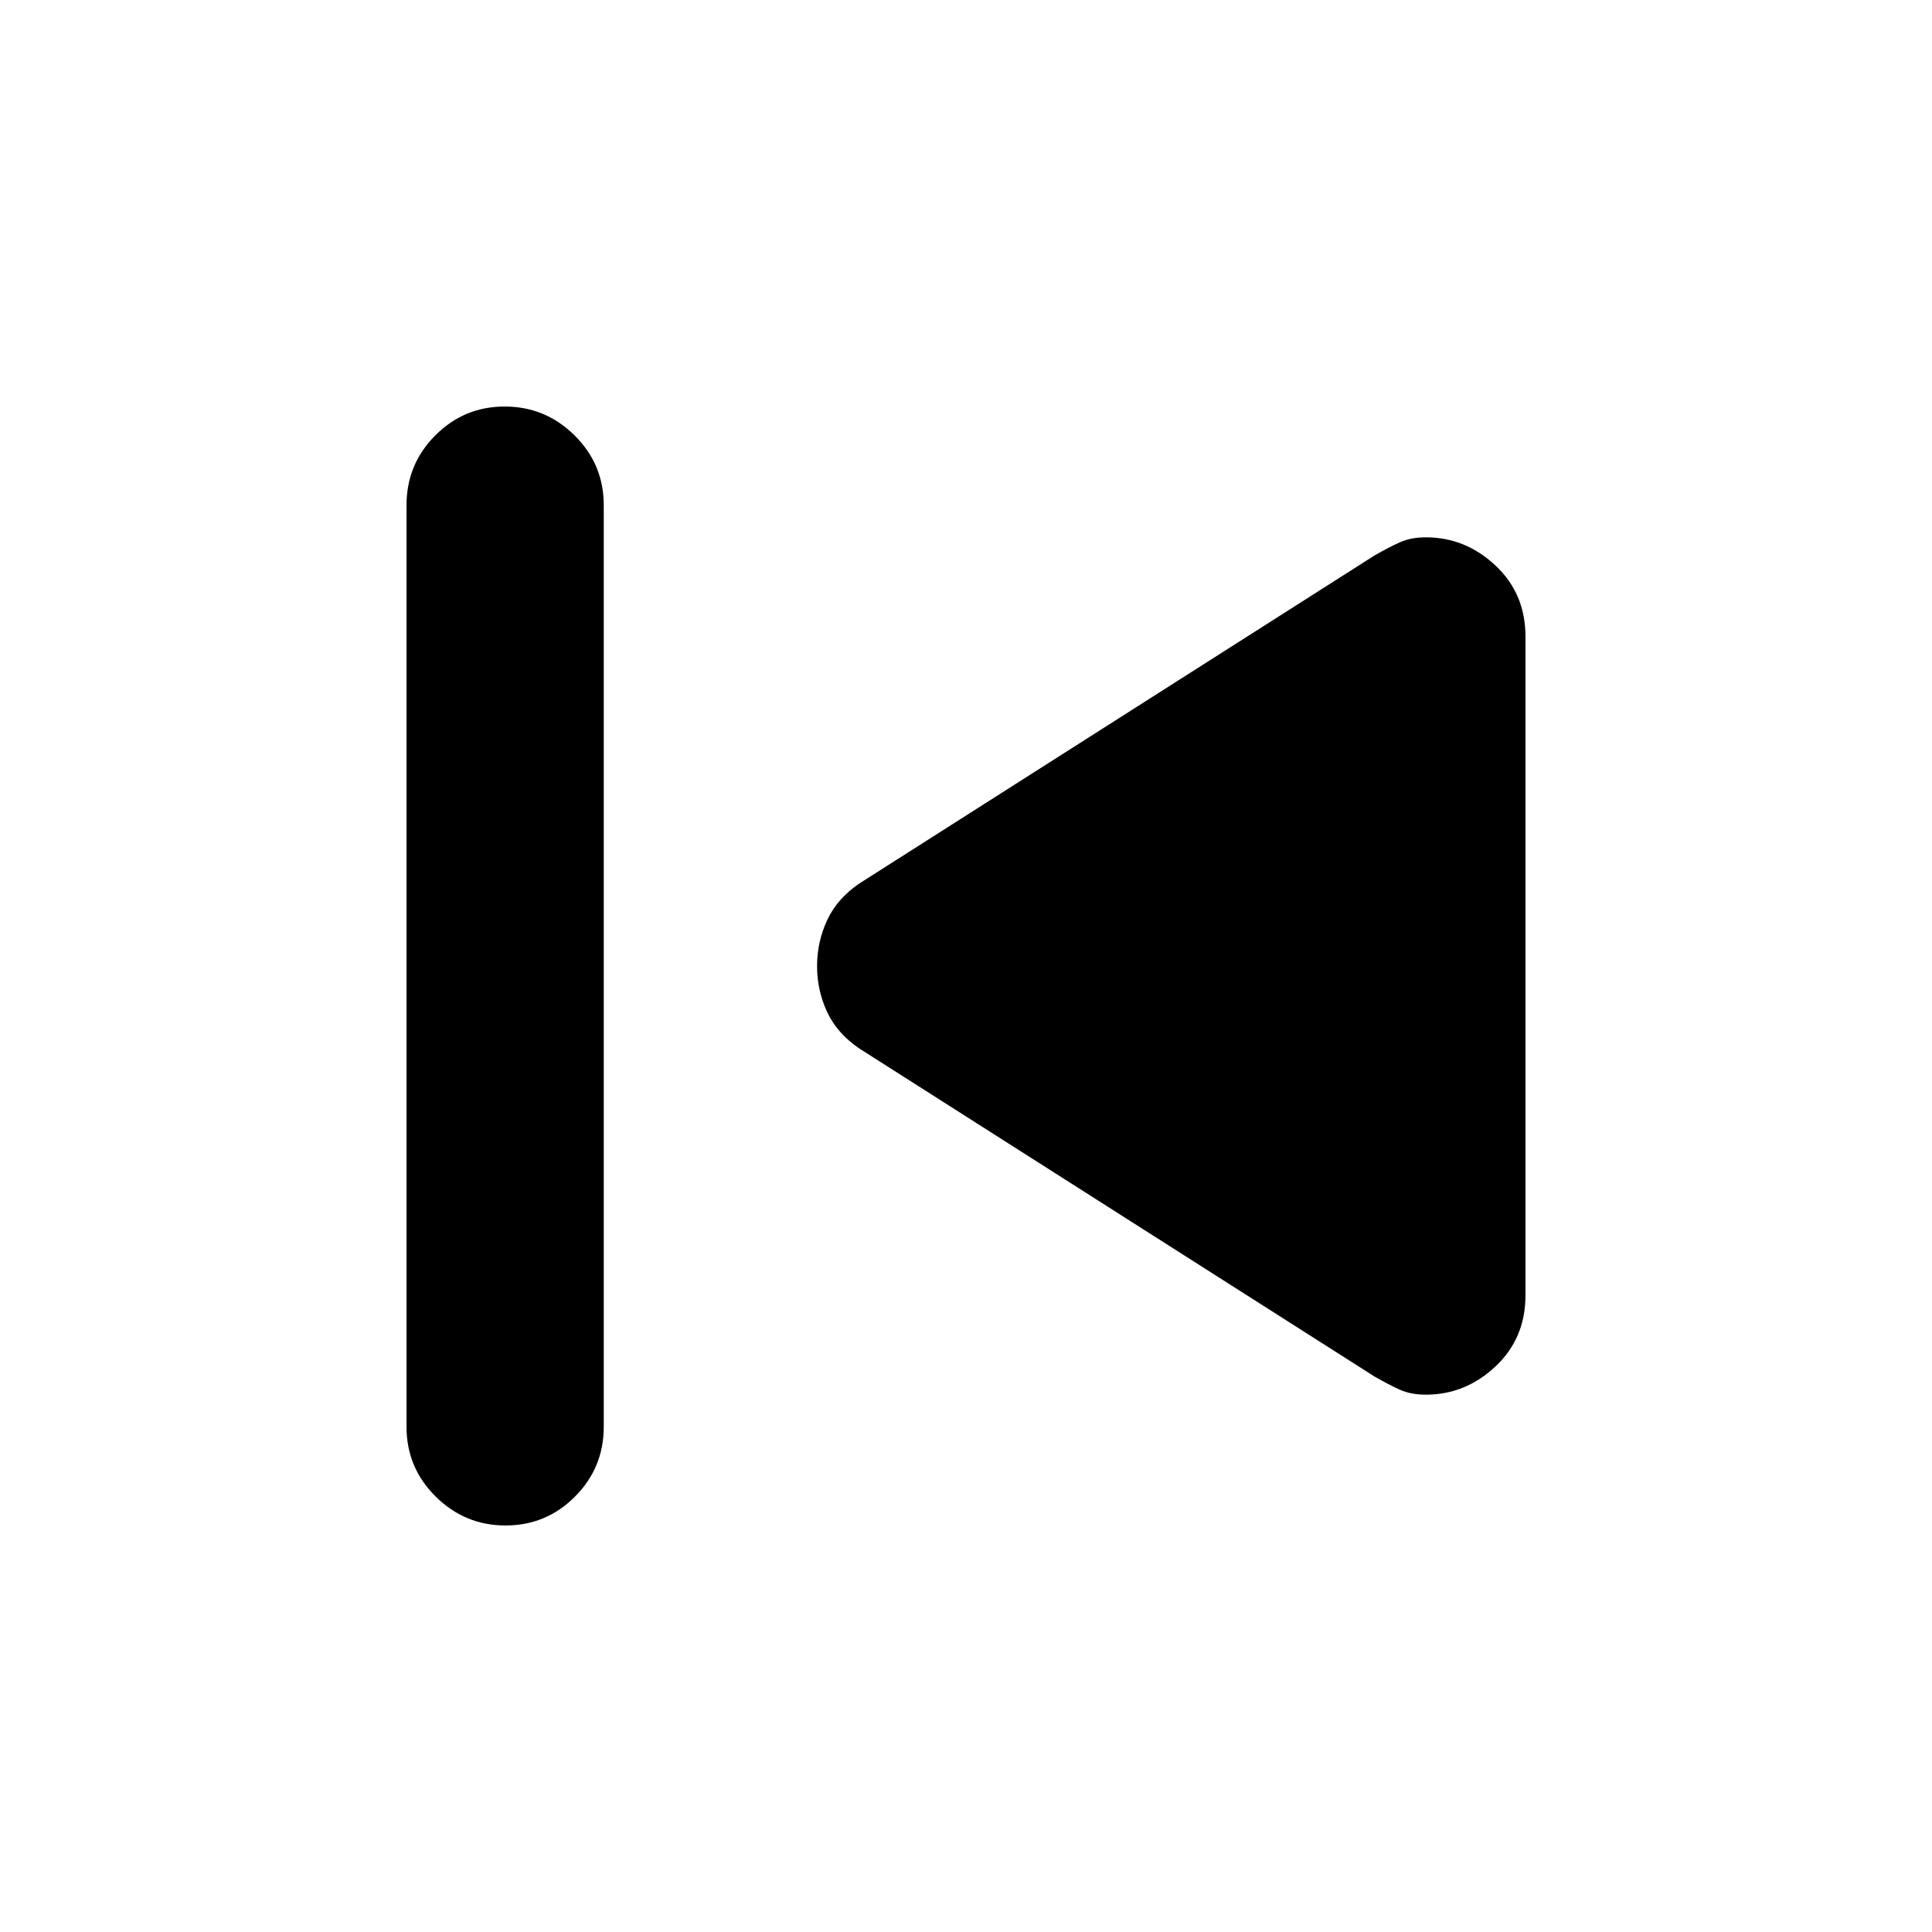<svg xmlns="http://www.w3.org/2000/svg" height="20" viewBox="0 -960 960 960" width="20"><path d="M202-251v-458q0-20.3 14.29-34.65Q230.58-758 250.79-758t34.71 14.35Q300-729.3 300-709v458q0 20.3-14.29 34.65Q271.42-202 251.21-202t-34.71-14.35Q202-230.7 202-251Zm481-25L427-439q-11-7.44-16-18.15-5-10.71-5-22.78t5-22.83q5-10.76 16-18.24l256-163q7-4 12.5-6.5t13.06-2.5q19.57 0 34.51 13.98Q758-665.04 758-643.71v327.38Q758-295 743.07-281q-14.94 14-34.51 14-7.56 0-13.06-2.5Q690-272 683-276Z"/></svg>